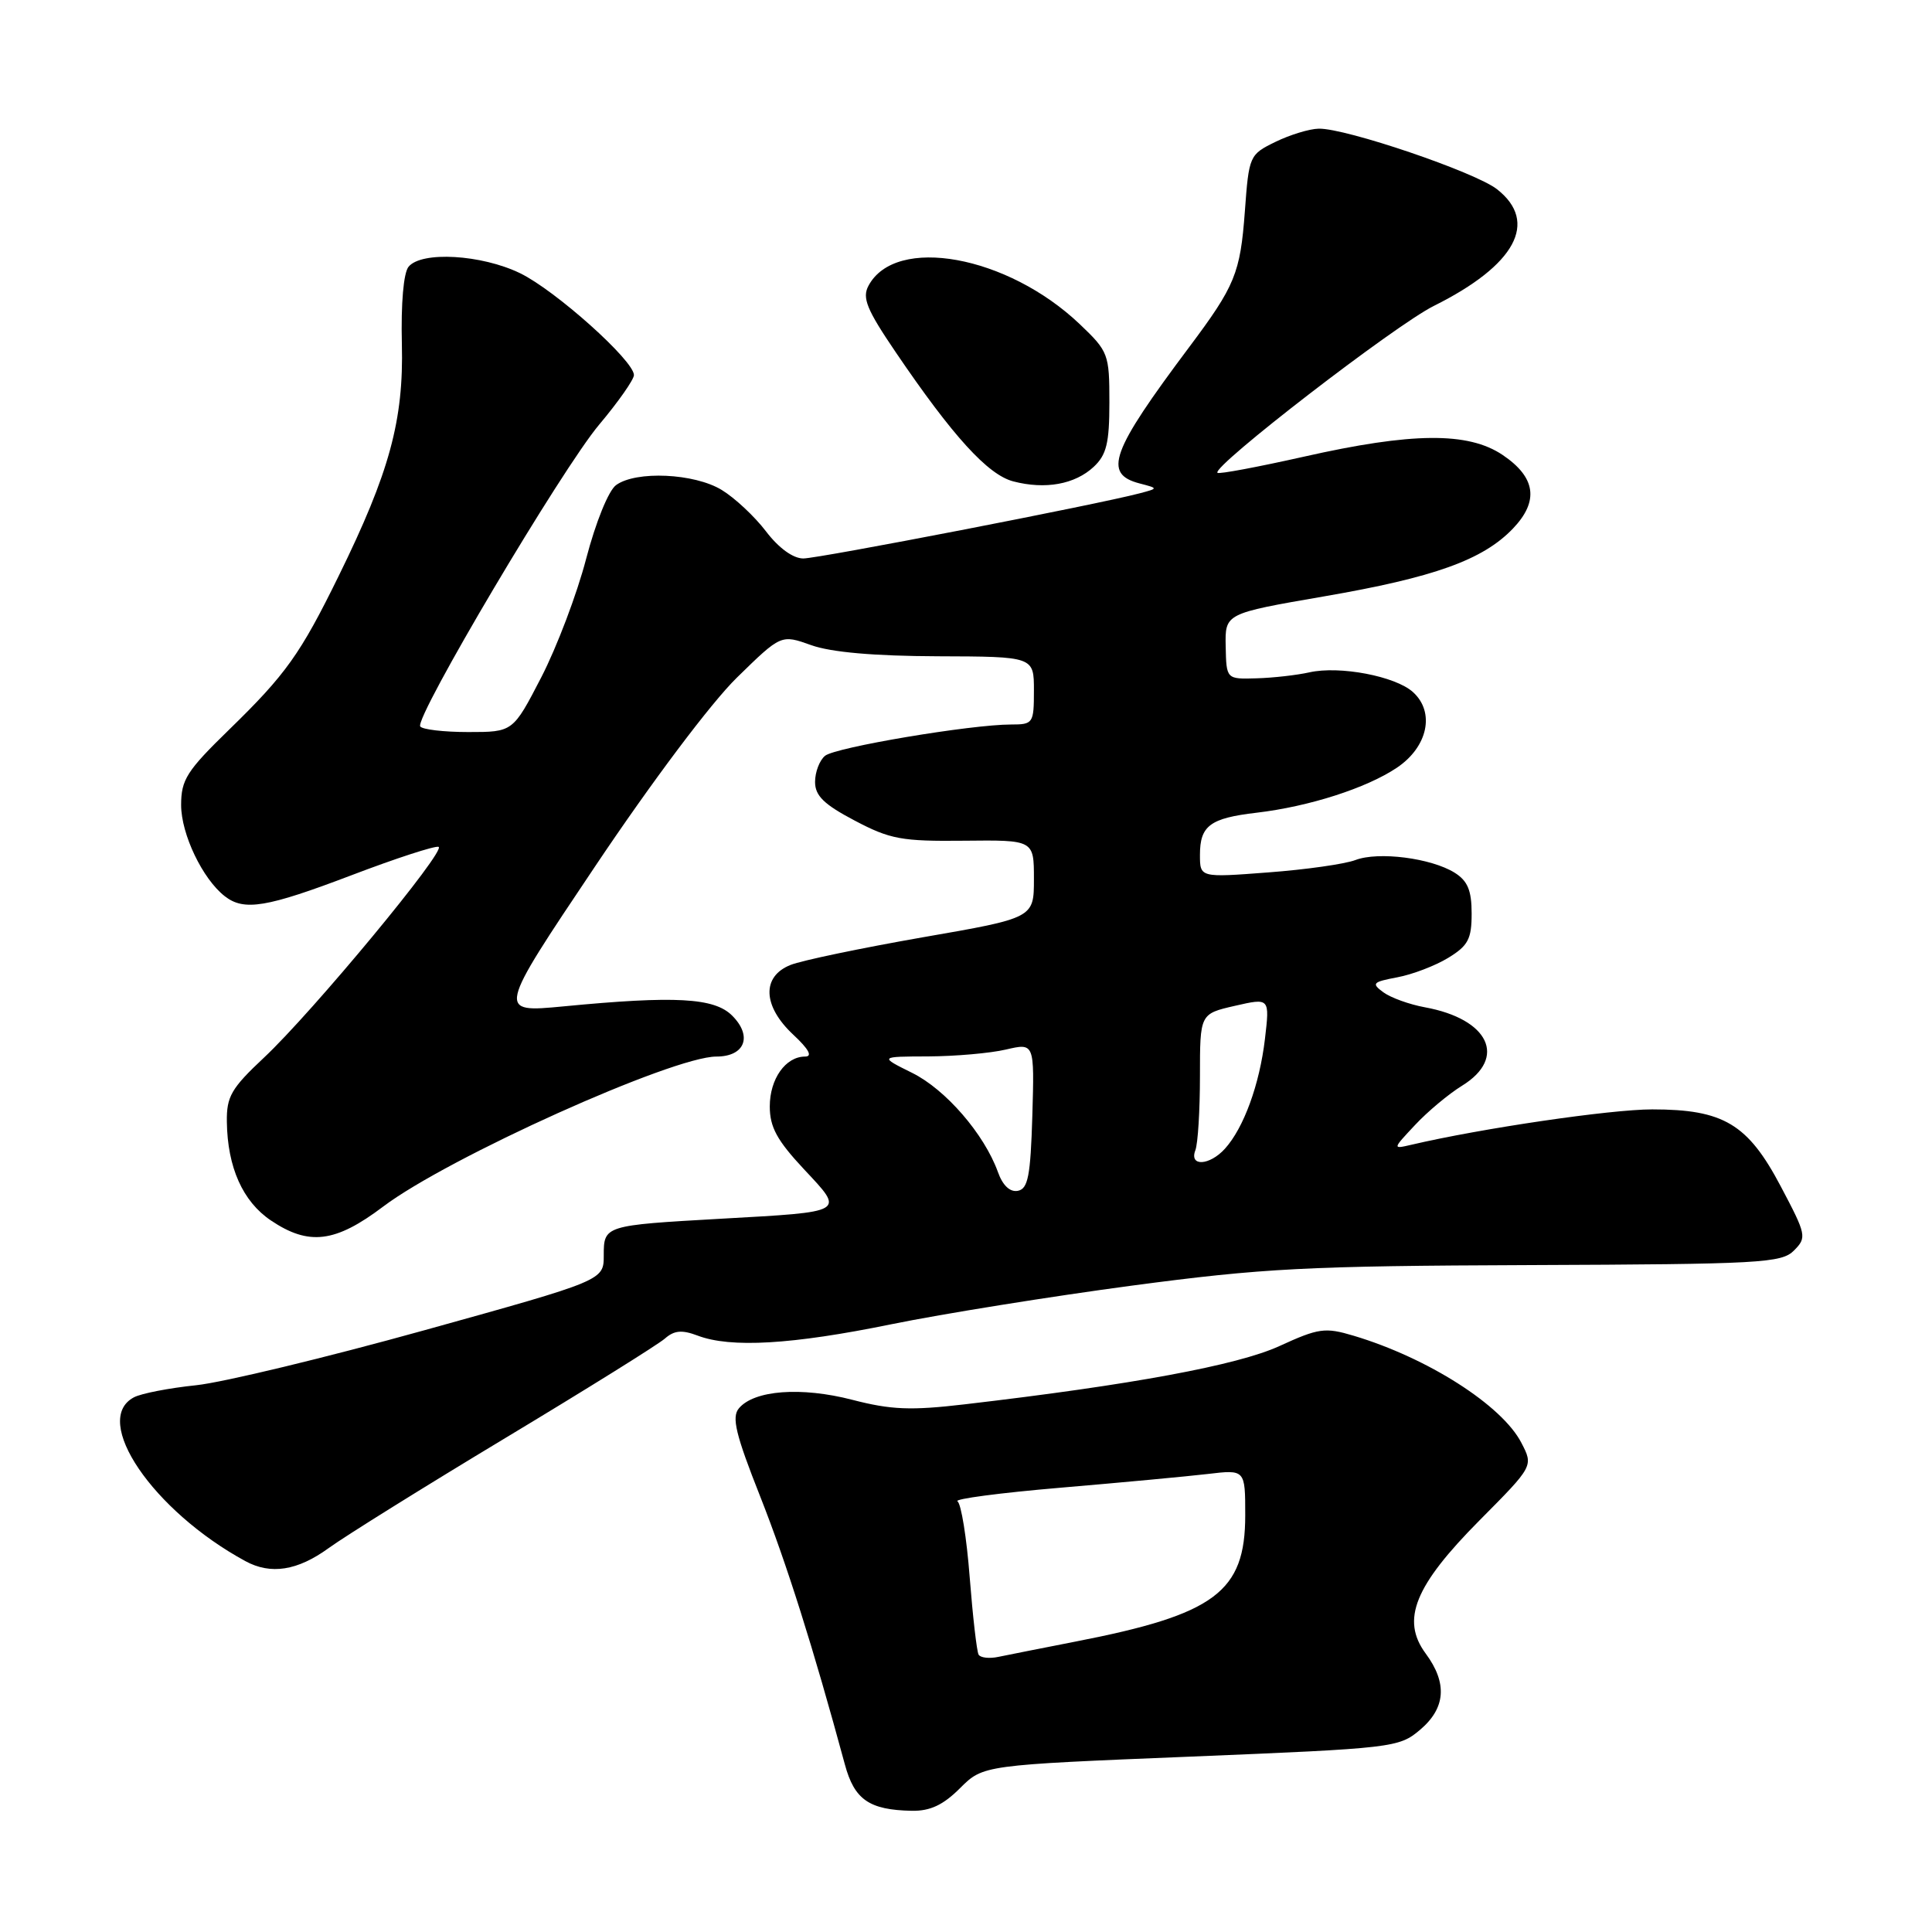 <?xml version="1.0" encoding="UTF-8" standalone="no"?>
<!DOCTYPE svg PUBLIC "-//W3C//DTD SVG 1.1//EN" "http://www.w3.org/Graphics/SVG/1.1/DTD/svg11.dtd" >
<svg xmlns="http://www.w3.org/2000/svg" xmlns:xlink="http://www.w3.org/1999/xlink" version="1.1" viewBox="0 0 256 256">
 <g >
 <path fill="currentColor"
d=" M 127.21 236.94 C 130.28 233.88 130.28 233.88 157.78 232.76 C 184.58 231.66 185.36 231.57 188.14 229.23 C 191.56 226.35 191.82 223.03 188.91 219.10 C 185.61 214.63 187.44 210.12 196.07 201.43 C 203.19 194.26 203.19 194.26 201.59 191.18 C 199.03 186.21 189.17 179.92 179.36 176.99 C 175.58 175.86 174.74 175.97 169.51 178.37 C 163.97 180.90 149.96 183.50 127.83 186.08 C 120.68 186.92 118.06 186.81 112.93 185.48 C 106.16 183.73 99.91 184.20 97.90 186.62 C 96.93 187.79 97.48 190.08 100.73 198.29 C 104.24 207.18 107.76 218.34 111.95 233.80 C 113.21 238.47 115.17 239.83 120.83 239.94 C 123.26 239.98 124.98 239.17 127.21 236.94 Z  M 43.55 205.13 C 45.72 203.55 56.27 196.98 67.00 190.52 C 77.72 184.07 87.22 178.15 88.11 177.36 C 89.34 176.28 90.36 176.19 92.43 176.97 C 96.81 178.64 104.91 178.17 118.11 175.47 C 124.93 174.08 139.28 171.78 150.00 170.35 C 167.39 168.04 173.10 167.74 202.71 167.63 C 233.28 167.51 236.07 167.36 237.71 165.70 C 239.43 163.97 239.36 163.63 235.96 157.20 C 231.60 148.93 228.38 147.00 218.92 147.00 C 213.40 147.00 196.30 149.51 187.00 151.69 C 184.50 152.27 184.50 152.27 187.50 149.07 C 189.15 147.30 191.96 144.95 193.75 143.85 C 199.73 140.15 197.29 135.02 188.80 133.47 C 186.77 133.10 184.30 132.21 183.31 131.49 C 181.69 130.30 181.87 130.12 185.14 129.50 C 187.14 129.13 190.17 127.97 191.88 126.93 C 194.54 125.31 195.00 124.43 195.00 121.04 C 195.00 117.98 194.47 116.72 192.75 115.64 C 189.64 113.70 182.65 112.80 179.60 113.96 C 178.21 114.49 173.01 115.23 168.04 115.60 C 159.00 116.29 159.00 116.29 159.00 113.27 C 159.00 109.41 160.34 108.41 166.50 107.69 C 173.47 106.87 181.06 104.43 185.09 101.73 C 189.20 98.97 190.18 94.37 187.22 91.70 C 184.90 89.60 177.51 88.19 173.50 89.09 C 171.85 89.46 168.70 89.82 166.50 89.88 C 162.50 90.00 162.50 90.00 162.41 85.65 C 162.32 81.29 162.32 81.29 175.41 79.03 C 190.04 76.51 196.48 74.20 200.47 70.04 C 203.95 66.40 203.51 63.25 199.10 60.28 C 194.53 57.21 187.09 57.28 172.78 60.51 C 166.67 61.88 161.52 62.85 161.32 62.65 C 160.52 61.86 184.85 43.09 190.00 40.53 C 200.82 35.14 203.91 29.43 198.37 25.08 C 195.49 22.81 178.31 16.97 174.74 17.05 C 173.51 17.07 170.93 17.86 169.00 18.80 C 165.56 20.48 165.49 20.63 164.95 28.01 C 164.34 36.22 163.66 37.87 157.57 46.00 C 147.19 59.86 146.12 62.79 151.01 64.06 C 153.50 64.71 153.50 64.71 151.00 65.37 C 145.36 66.86 108.48 74.00 106.44 74.00 C 105.09 74.00 103.18 72.62 101.50 70.41 C 100.00 68.44 97.36 65.97 95.63 64.92 C 92.01 62.71 84.27 62.35 81.63 64.28 C 80.63 65.01 78.94 69.19 77.67 74.03 C 76.46 78.69 73.78 85.76 71.72 89.75 C 67.97 97.00 67.97 97.00 62.05 97.00 C 58.79 97.00 55.92 96.66 55.68 96.25 C 54.97 95.00 74.44 62.15 79.39 56.27 C 81.93 53.25 84.00 50.29 84.00 49.70 C 84.00 47.78 73.59 38.47 68.91 36.20 C 63.79 33.72 55.86 33.26 54.14 35.34 C 53.47 36.14 53.12 40.21 53.25 45.59 C 53.50 55.68 51.62 62.59 44.88 76.31 C 39.80 86.67 37.88 89.36 30.36 96.68 C 24.74 102.15 24.00 103.31 24.00 106.68 C 24.01 110.54 26.84 116.46 29.78 118.75 C 32.34 120.75 35.31 120.26 46.61 115.96 C 52.46 113.73 57.63 112.05 58.11 112.21 C 59.24 112.59 41.40 134.13 34.97 140.15 C 30.64 144.21 30.01 145.30 30.06 148.65 C 30.14 154.68 32.17 159.21 35.90 161.72 C 40.93 165.10 44.43 164.67 50.77 159.88 C 59.37 153.39 89.11 140.00 94.92 140.00 C 98.71 140.00 99.75 137.30 97.01 134.57 C 94.65 132.21 89.50 131.92 74.67 133.35 C 65.85 134.19 65.85 134.19 78.82 114.85 C 86.39 103.55 94.23 93.12 97.65 89.78 C 103.50 84.06 103.50 84.06 107.50 85.49 C 110.13 86.43 115.85 86.93 124.25 86.96 C 137.00 87.00 137.00 87.00 137.00 91.50 C 137.00 95.84 136.89 96.00 133.99 96.00 C 128.65 96.00 110.68 99.02 109.32 100.15 C 108.59 100.75 108.00 102.31 108.00 103.61 C 108.00 105.44 109.18 106.59 113.25 108.73 C 117.95 111.21 119.47 111.49 127.75 111.40 C 137.00 111.30 137.00 111.30 137.00 116.47 C 137.00 121.64 137.00 121.64 122.25 124.20 C 114.14 125.62 106.26 127.26 104.75 127.86 C 100.90 129.39 101.05 133.31 105.11 137.10 C 107.17 139.02 107.70 140.00 106.68 140.00 C 104.09 140.00 102.00 142.96 102.00 146.61 C 102.00 149.35 102.96 151.11 106.53 154.93 C 111.95 160.72 112.23 160.55 95.50 161.49 C 80.08 162.36 80.00 162.39 80.00 166.35 C 80.00 169.66 80.00 169.66 56.25 176.26 C 43.19 179.89 29.58 183.17 26.00 183.55 C 22.42 183.92 18.71 184.64 17.75 185.15 C 12.06 188.15 20.24 200.18 32.50 206.85 C 35.87 208.69 39.42 208.13 43.55 205.13 Z  M 144.92 61.86 C 146.62 60.27 147.00 58.72 147.00 53.31 C 147.00 46.91 146.87 46.57 143.07 42.95 C 133.49 33.84 118.67 31.14 115.08 37.86 C 114.21 39.47 114.85 41.02 118.68 46.66 C 126.25 57.81 130.90 62.92 134.28 63.79 C 138.51 64.89 142.43 64.18 144.92 61.86 Z  M 129.67 219.25 C 129.43 218.84 128.90 214.22 128.49 209.00 C 128.09 203.78 127.36 199.25 126.87 198.93 C 126.38 198.62 132.52 197.81 140.52 197.13 C 148.52 196.45 157.30 195.63 160.03 195.31 C 165.00 194.72 165.00 194.72 165.00 200.78 C 165.00 210.95 161.01 213.92 142.50 217.52 C 138.10 218.38 133.52 219.29 132.31 219.54 C 131.11 219.80 129.92 219.67 129.67 219.25 Z  M 132.23 155.30 C 130.42 150.28 125.31 144.36 120.86 142.16 C 116.50 140.00 116.50 140.00 123.00 139.98 C 126.58 139.96 131.20 139.56 133.29 139.07 C 137.07 138.19 137.07 138.19 136.79 147.84 C 136.55 155.82 136.22 157.53 134.87 157.79 C 133.83 157.99 132.86 157.08 132.23 155.30 Z  M 158.39 152.42 C 158.73 151.55 159.00 147.12 159.00 142.59 C 159.00 134.34 159.00 134.34 163.62 133.28 C 168.25 132.22 168.25 132.22 167.61 137.68 C 166.90 143.70 164.80 149.46 162.31 152.21 C 160.27 154.46 157.55 154.61 158.39 152.42 Z "/>
</g>
</svg>